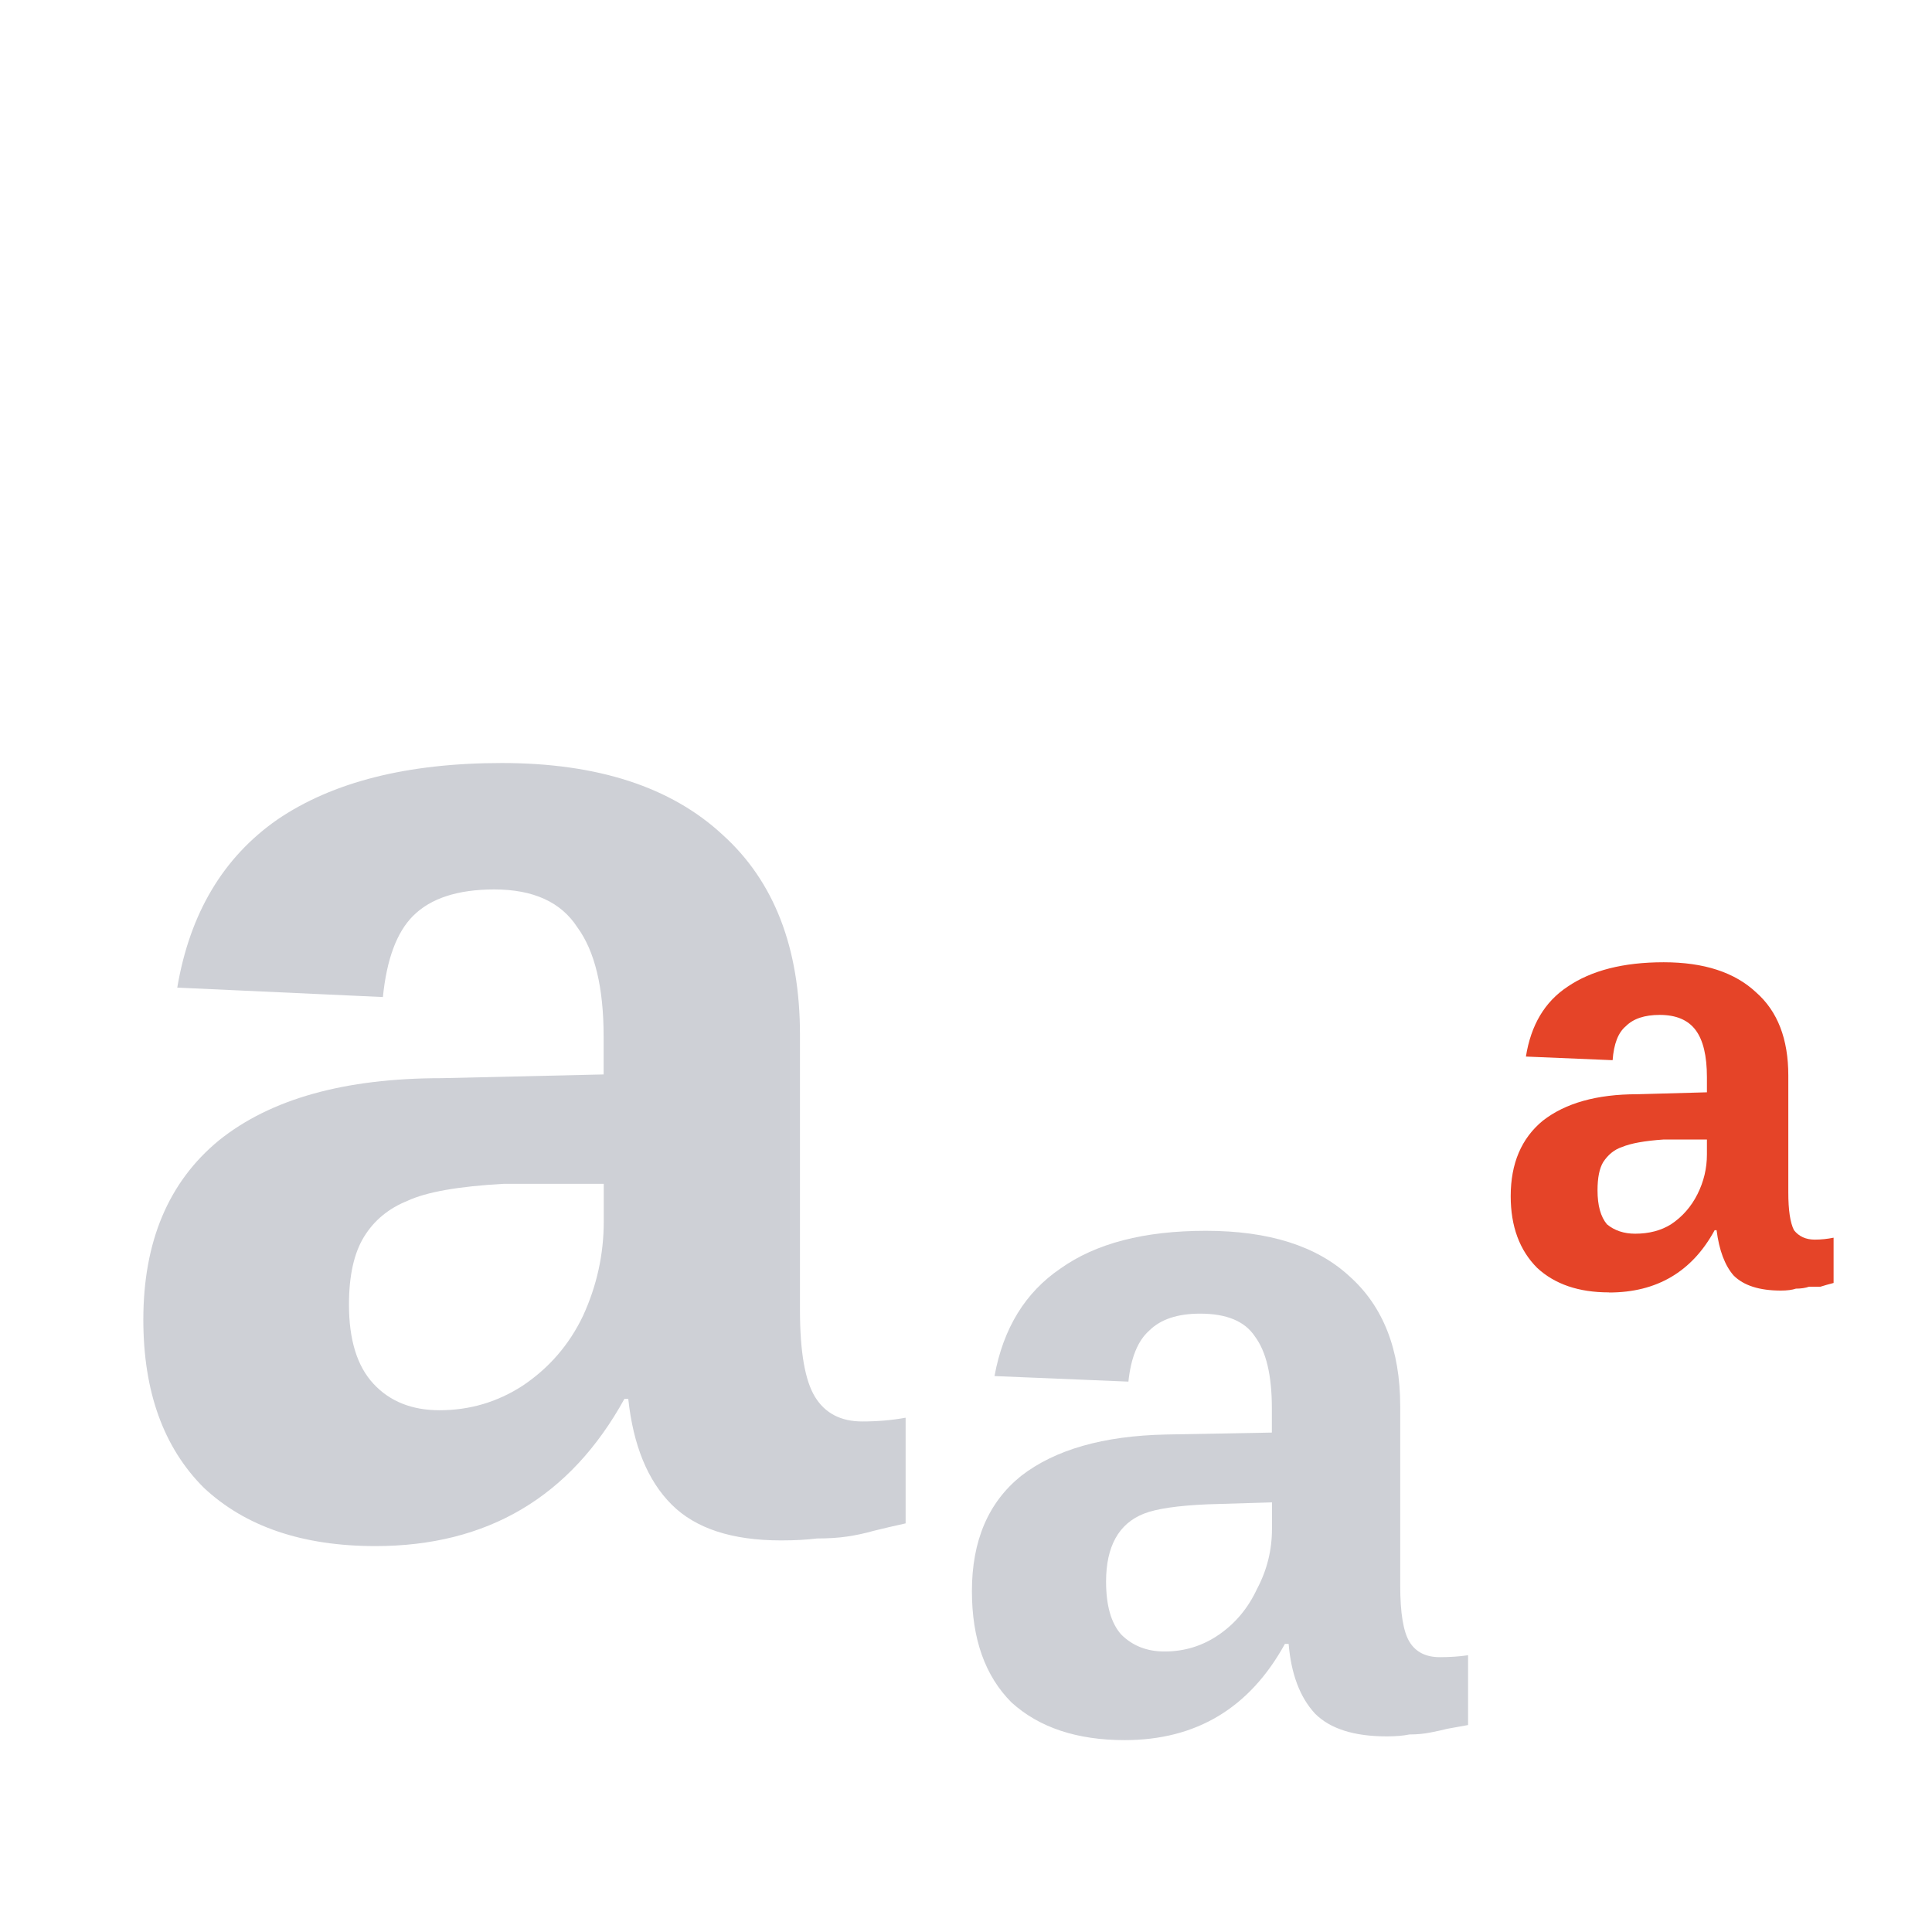 <svg xmlns="http://www.w3.org/2000/svg" width="16" height="16" viewBox="0 0 16 16">
  <path fill="#CED0D6" d="m 3.109,12.804 q -0.906,0 -1.422,-0.484 -0.5,-0.5 -0.5,-1.391 0,-0.969 0.625,-1.484 Q 2.453,8.929 3.656,8.929 L 4.999,8.898 V 8.585 Q 4.999,7.976 4.781,7.679 4.578,7.366 4.093,7.366 3.64,7.366 3.421,7.585 3.218,7.788 3.171,8.257 L 1.468,8.179 Q 1.624,7.257 2.296,6.788 2.984,6.319 4.156,6.319 q 1.188,0 1.828,0.594 0.641,0.578 0.641,1.656 v 2.281 q 0,0.516 0.125,0.719 0.125,0.203 0.391,0.203 0.188,0 0.359,-0.031 v 0.875 q -0.141,0.031 -0.266,0.062 -0.109,0.031 -0.219,0.047 -0.109,0.016 -0.25,0.016 -0.125,0.016 -0.297,0.016 -0.609,0 -0.906,-0.297 -0.297,-0.297 -0.359,-0.875 H 5.171 q -0.672,1.219 -2.062,1.219 z m 1.891,-3 H 4.171 q -0.562,0.031 -0.797,0.141 -0.234,0.094 -0.359,0.297 -0.125,0.203 -0.125,0.562 0,0.438 0.203,0.656 0.203,0.219 0.547,0.219 0.375,0 0.688,-0.203 0.328,-0.219 0.5,-0.578 0.172,-0.375 0.172,-0.781 z"/>
  <path fill="#CED0D6" d="m 9.315,14.411 q -0.594,0 -0.938,-0.312 -0.328,-0.328 -0.328,-0.922 0,-0.625 0.406,-0.953 0.422,-0.328 1.203,-0.344 l 0.875,-0.016 v -0.203 q 0,-0.406 -0.141,-0.594 -0.125,-0.188 -0.453,-0.188 -0.281,0 -0.422,0.141 -0.141,0.125 -0.172,0.422 L 8.236,11.396 q 0.109,-0.594 0.547,-0.891 0.438,-0.312 1.203,-0.312 0.781,0 1.188,0.375 0.422,0.375 0.422,1.078 v 1.484 q 0,0.344 0.078,0.469 0.078,0.125 0.25,0.125 0.125,0 0.234,-0.016 v 0.578 q -0.094,0.016 -0.172,0.031 -0.062,0.016 -0.141,0.031 -0.078,0.016 -0.172,0.016 -0.078,0.016 -0.188,0.016 -0.406,0 -0.594,-0.188 -0.188,-0.203 -0.219,-0.578 h -0.031 q -0.438,0.797 -1.328,0.797 z m 1.219,-1.969 -0.531,0.016 q -0.375,0.016 -0.531,0.078 -0.156,0.062 -0.234,0.203 -0.078,0.141 -0.078,0.359 0,0.297 0.125,0.438 0.141,0.141 0.359,0.141 0.25,0 0.453,-0.141 0.203,-0.141 0.312,-0.375 0.125,-0.234 0.125,-0.5 z"/>
  <path fill="#e54428" d="m 13.324,10.703 q -0.375,0 -0.594,-0.203 -0.219,-0.219 -0.219,-0.594 0,-0.406 0.266,-0.625 0.281,-0.219 0.781,-0.219 l 0.578,-0.016 v -0.125 q 0,-0.266 -0.094,-0.391 -0.094,-0.125 -0.297,-0.125 -0.188,0 -0.281,0.094 -0.094,0.078 -0.109,0.281 L 12.637,8.75 q 0.062,-0.391 0.344,-0.578 0.297,-0.203 0.797,-0.203 0.5,0 0.766,0.25 0.266,0.234 0.266,0.688 v 0.969 q 0,0.219 0.047,0.312 0.062,0.078 0.172,0.078 0.078,0 0.156,-0.016 v 0.375 q -0.062,0.016 -0.109,0.031 -0.047,0 -0.094,0 -0.047,0.016 -0.109,0.016 -0.047,0.016 -0.125,0.016 -0.266,0 -0.391,-0.125 -0.109,-0.125 -0.141,-0.375 h -0.016 q -0.281,0.516 -0.875,0.516 z m 0.812,-1.266 h -0.359 q -0.234,0.016 -0.344,0.062 -0.094,0.031 -0.156,0.125 -0.047,0.078 -0.047,0.234 0,0.188 0.078,0.281 0.094,0.078 0.234,0.078 0.172,0 0.297,-0.078 0.141,-0.094 0.219,-0.25 0.078,-0.156 0.078,-0.328 z"/>
</svg>